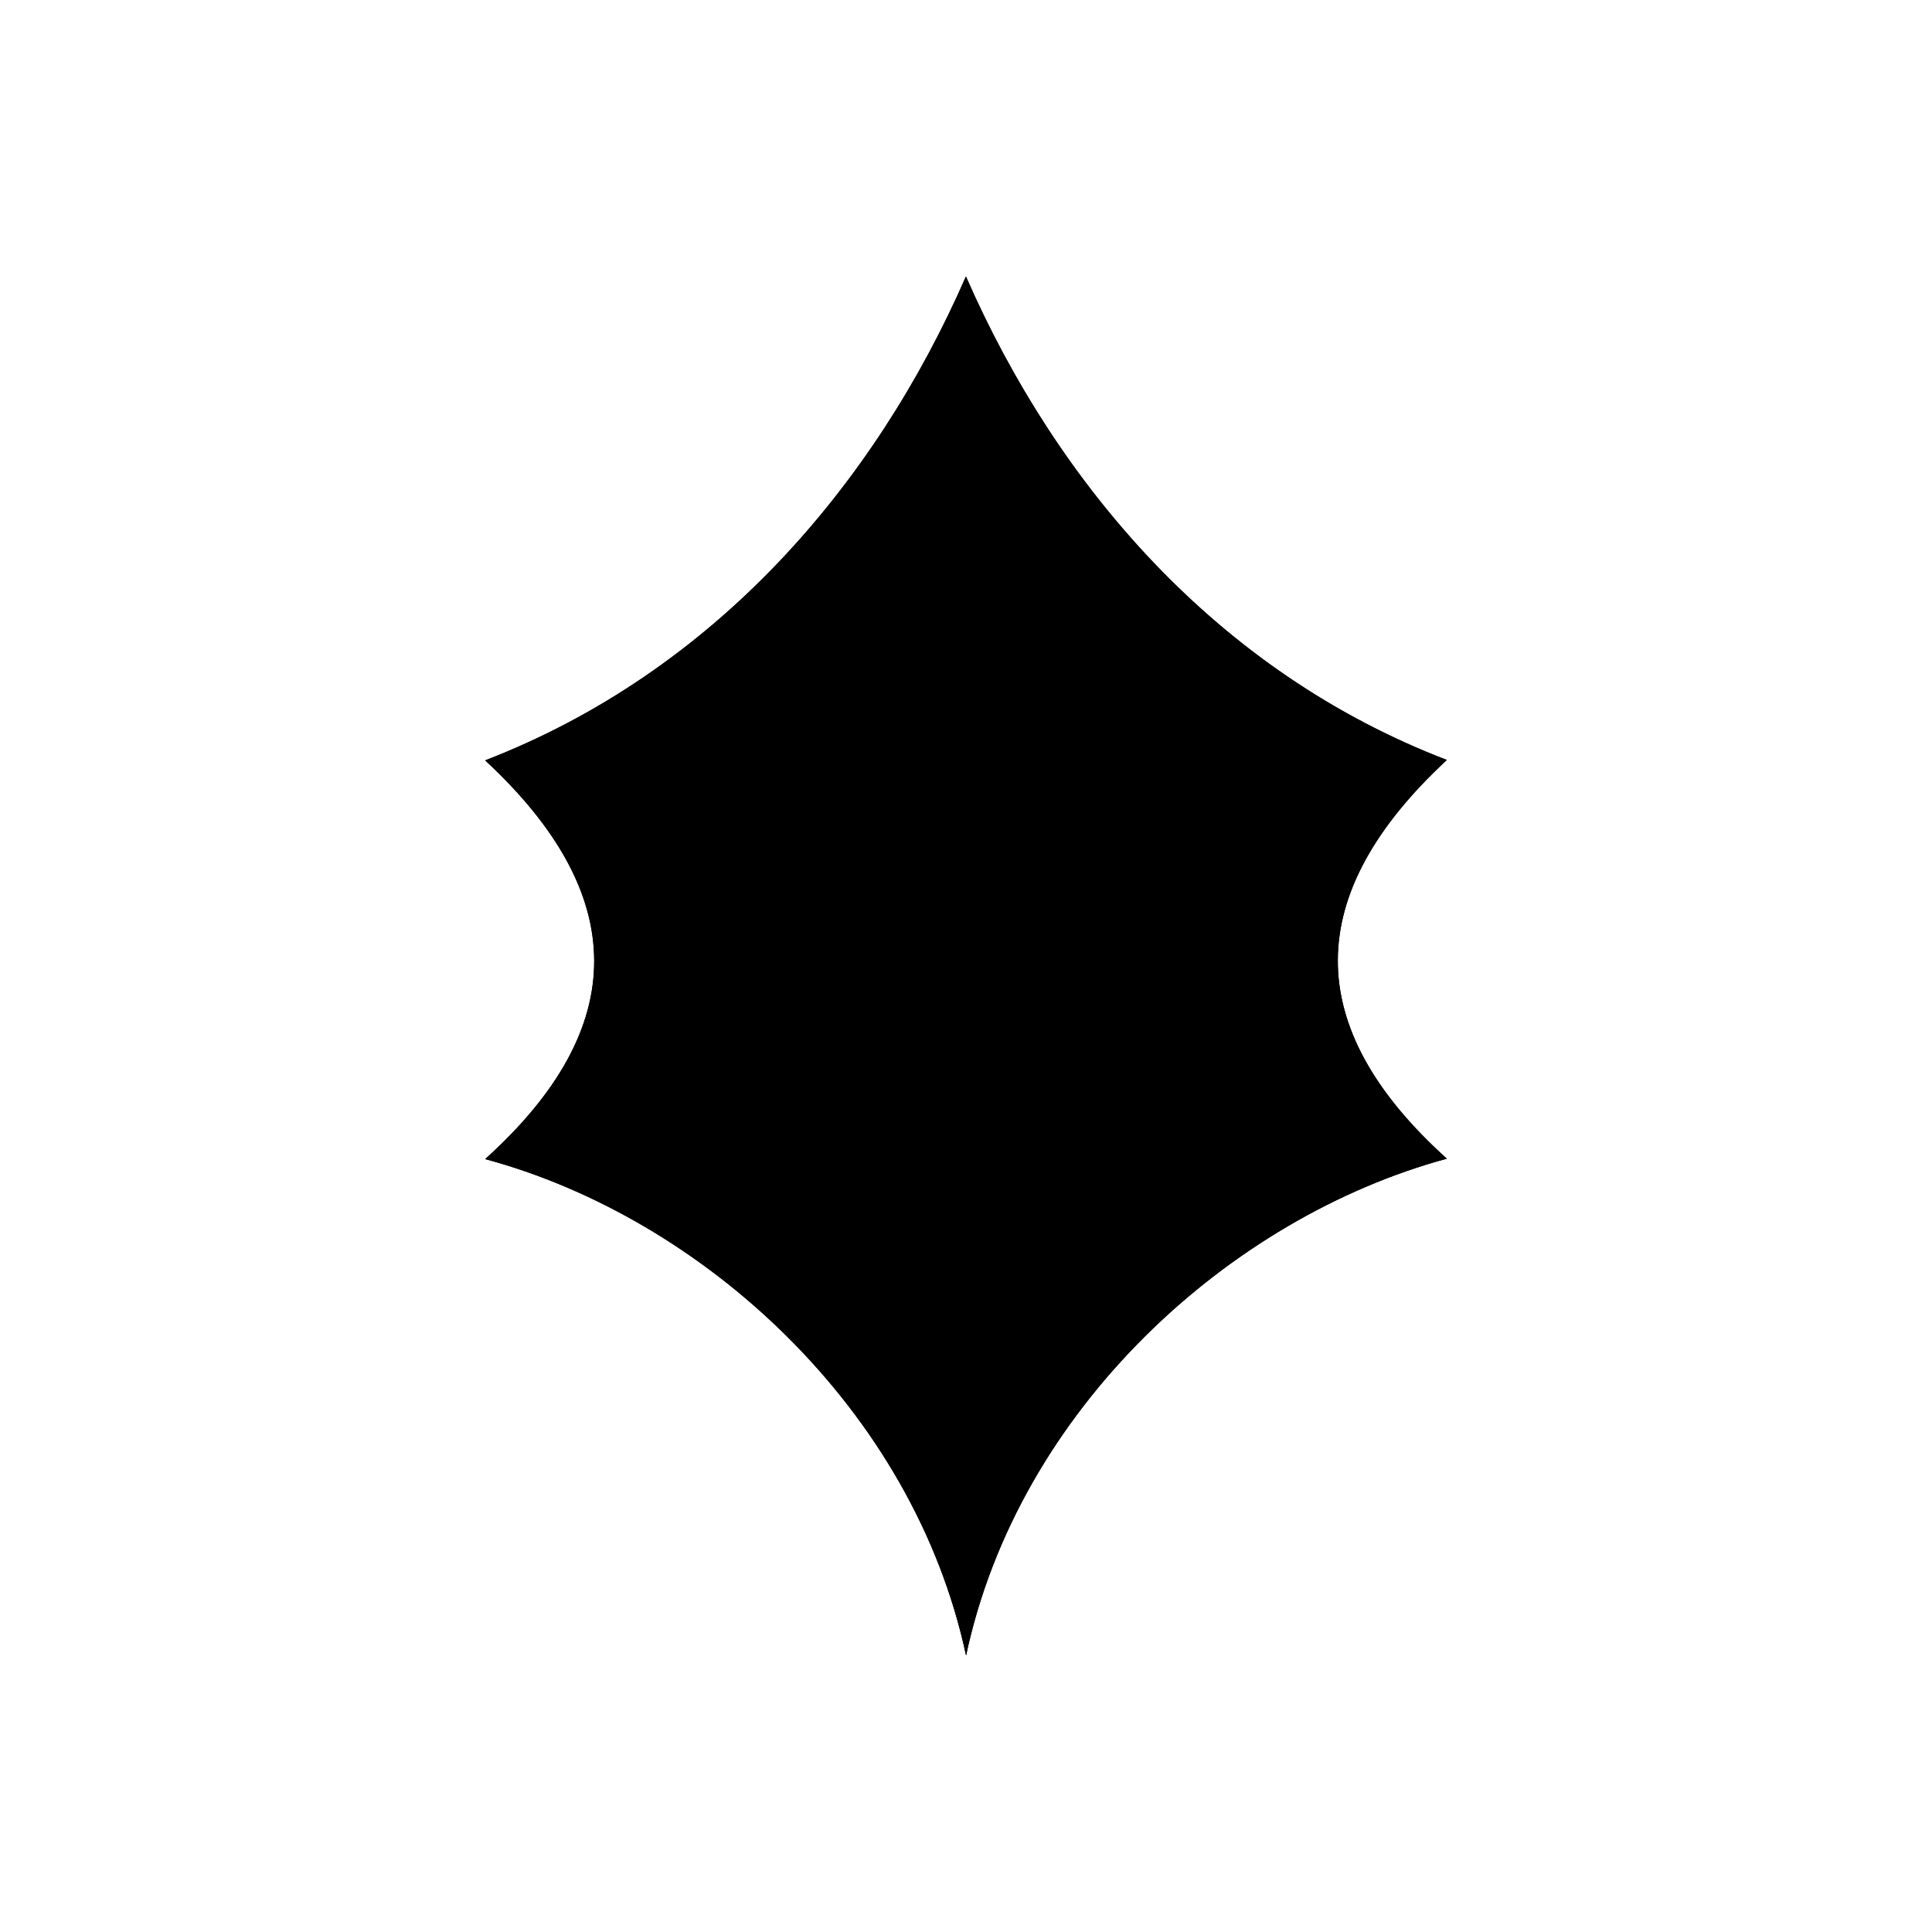 <svg xmlns="http://www.w3.org/2000/svg" viewBox="0 0 141.73 141.73"><defs><style>.cls-1{fill:current;}.cls-2{fill:none;fill:current;stroke-linecap:round;stroke-linejoin:round;stroke-width:0.75px;}</style></defs><title>Artboard 10</title><g id="_10_fill" data-name="10 fill"><path class="cls-1" d="M70.87,121.45C74.72,103.36,90.2,89.32,106.14,85c-10.74-9.68-10.59-19.43,0-29.25C89.31,49.3,77.56,35.61,70.86,20.28c-6.69,15.33-18.45,29-35.27,35.5,10.59,9.82,10.74,19.57,0,29.25C51.53,89.32,67,103.36,70.87,121.45Z"/></g><g id="_10_stroke" data-name="10 stroke"><path class="cls-2" d="M70.87,121.45C74.72,103.36,90.2,89.32,106.14,85c-10.74-9.68-10.59-19.43,0-29.25C89.31,49.3,77.56,35.61,70.86,20.28c-6.69,15.33-18.45,29-35.27,35.5,10.59,9.82,10.74,19.57,0,29.25C51.53,89.32,67,103.36,70.87,121.45Z"/><path class="cls-2" d="M70.86,107.95c2.68-13.54,13.44-22.06,24.52-25.27-7.47-7.25-7.36-17.55,0-24.9-11.7-4.85-19.87-14.1-24.52-25.58C66.21,43.68,58,52.93,46.34,57.78c7.36,7.35,7.47,17.65,0,24.9C57.42,85.89,68.18,94.41,70.86,107.95Z"/><path class="cls-2" d="M89.67,84.84a26,26,0,0,0-37.61,0"/><path class="cls-2" d="M83.68,88.36c-2.75-2.75-7.66-4.5-12.81-4.5s-10.06,1.75-12.81,4.5"/><path class="cls-2" d="M70.86,76.78c3.6-6.75,7-29.52,0-29.52S67.27,70,70.86,76.78Z"/></g></svg>